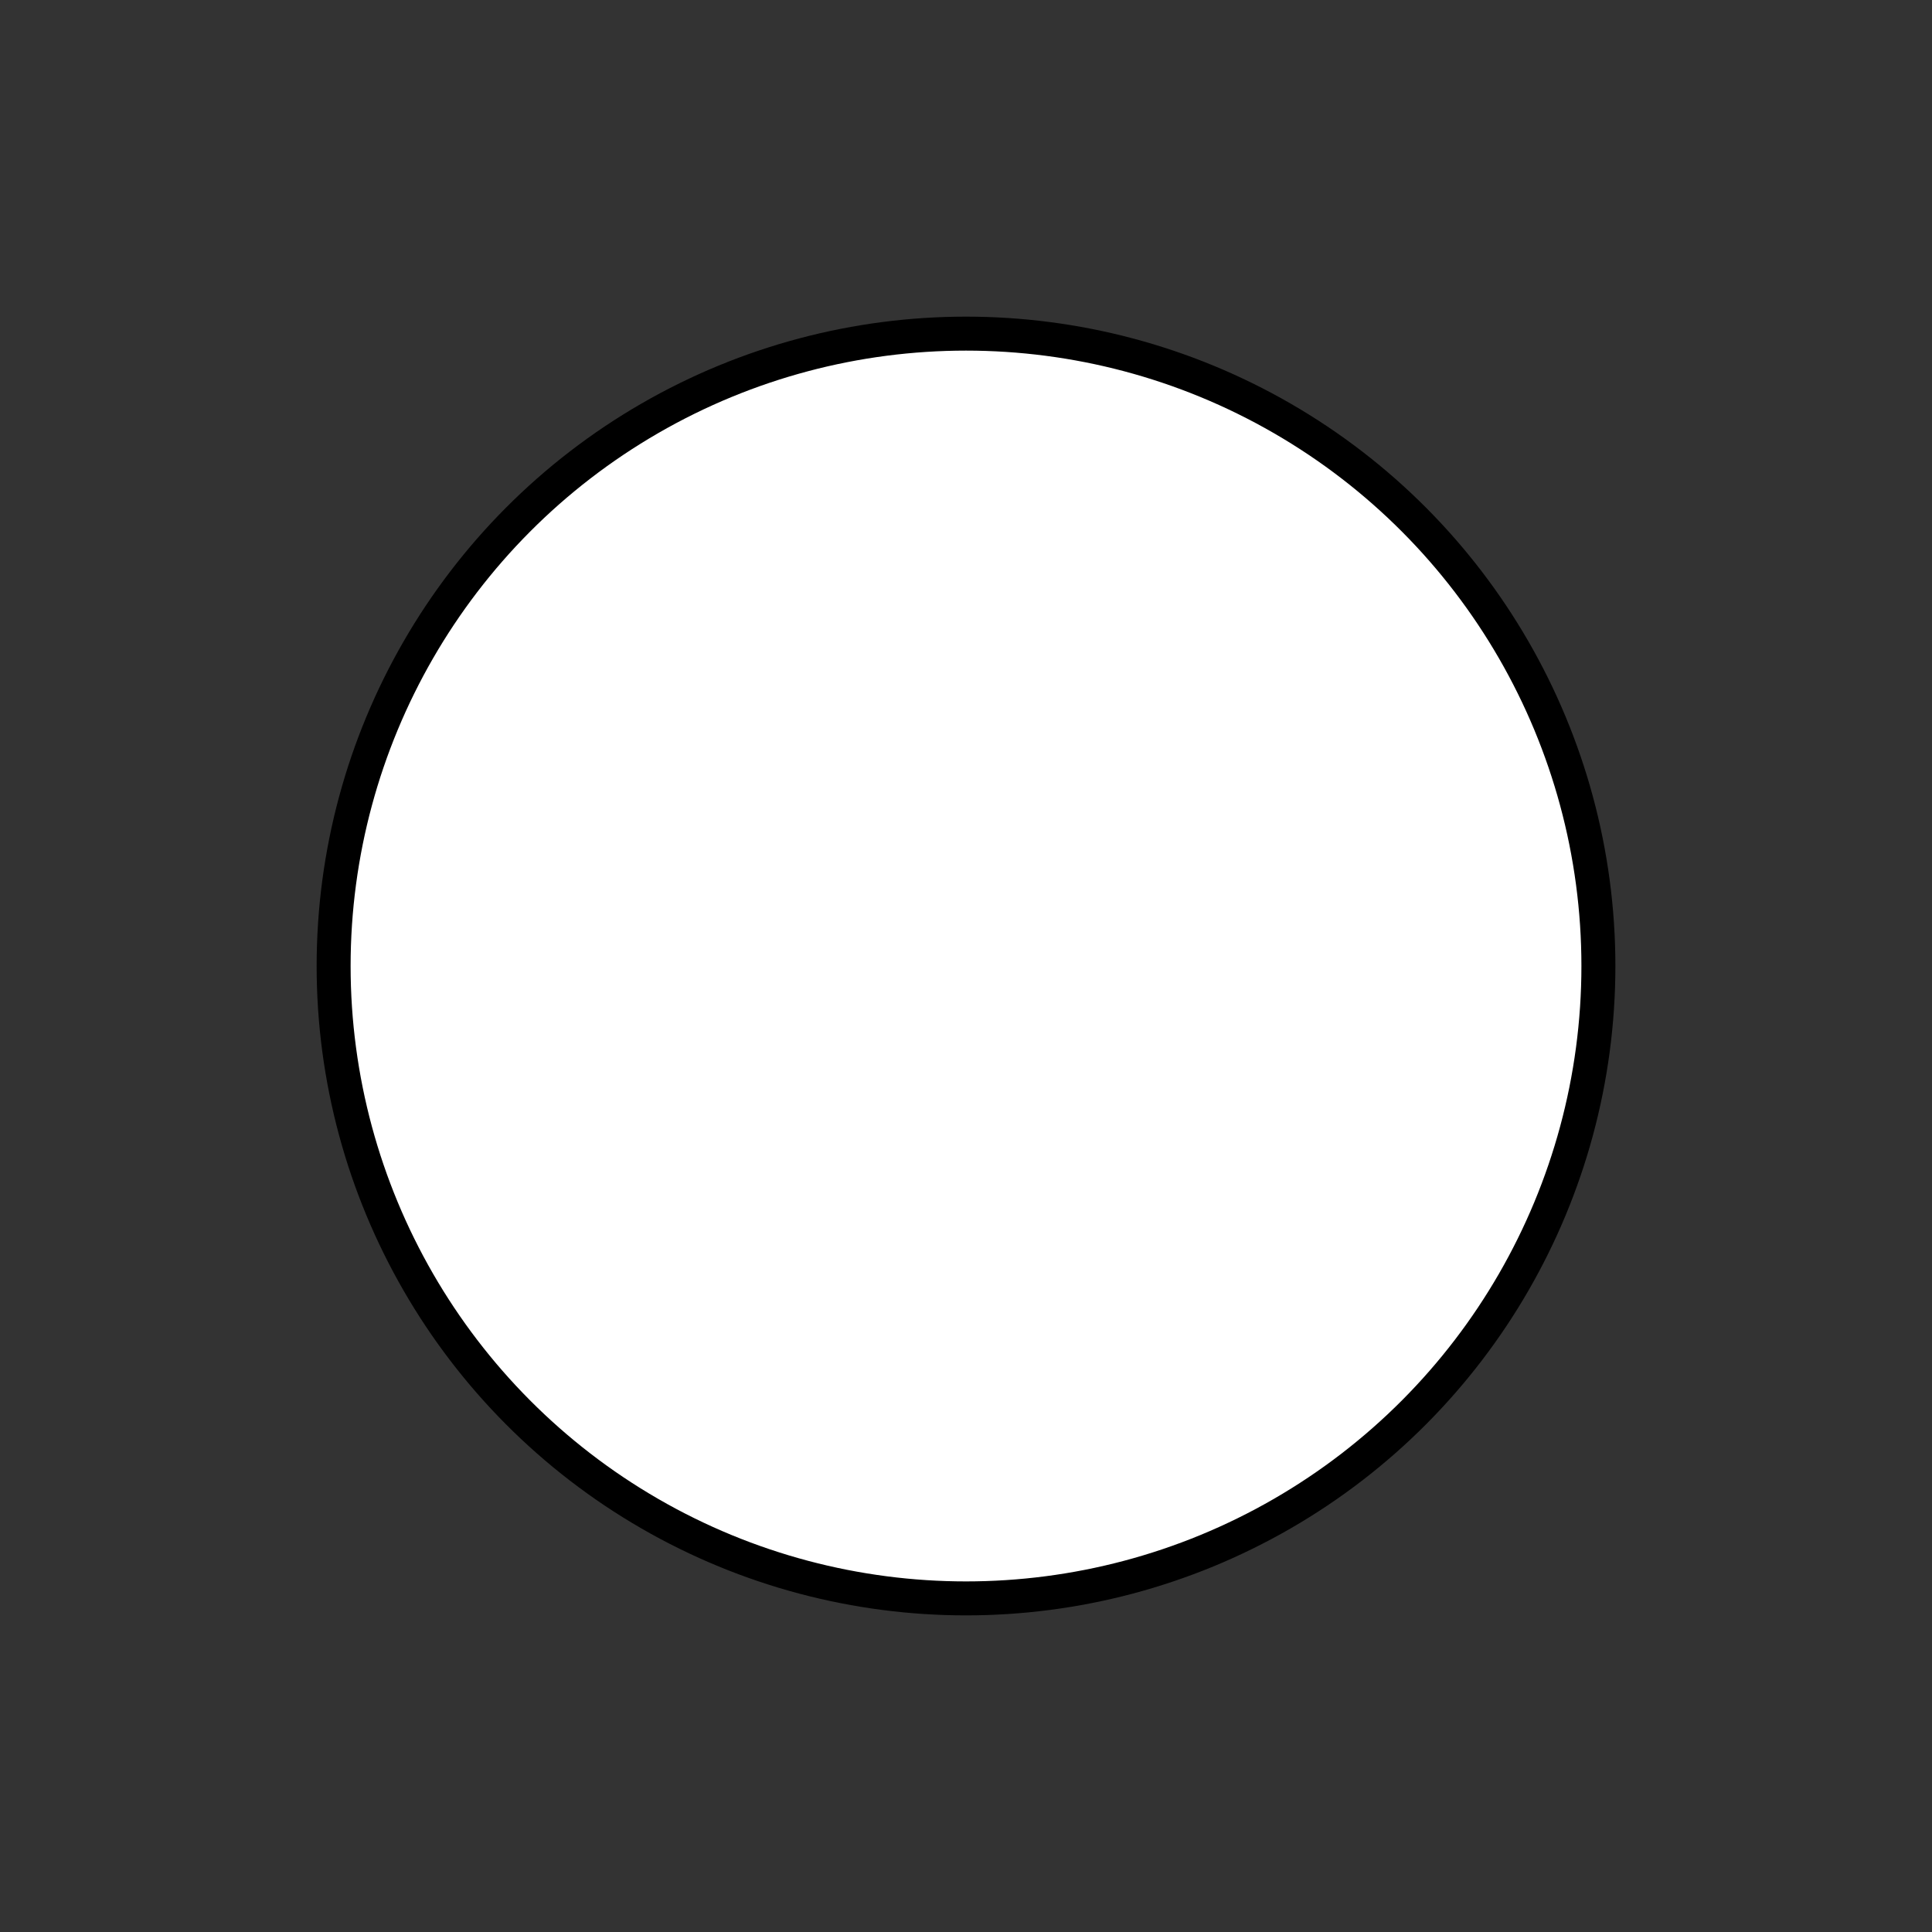 <?xml version="1.0" encoding="UTF-8" standalone="no"?>
<!-- Created with Inkscape (http://www.inkscape.org/) -->

<svg
   width="77.685mm"
   height="77.685mm"
   viewBox="0 0 77.685 77.685"
   version="1.1"
   id="svg119458"
   inkscape:version="1.1.2 (0a00cf5339, 2022-02-04)"
   sodipodi:docname="content-arrow.svg"
   xmlns:inkscape="http://www.inkscape.org/namespaces/inkscape"
   xmlns:sodipodi="http://sodipodi.sourceforge.net/DTD/sodipodi-0.dtd"
   xmlns="http://www.w3.org/2000/svg"
   xmlns:svg="http://www.w3.org/2000/svg">
  <rect x="0" y="0" width="77.685" height="77.685" fill="#333333" stroke="none"/>
  <sodipodi:namedview
     id="namedview119460"
     pagecolor="#ffffff"
     bordercolor="#666666"
     borderopacity="1.0"
     inkscape:pageshadow="2"
     inkscape:pageopacity="0.0"
     inkscape:pagecheckerboard="0"
     inkscape:document-units="mm"
     showgrid="false"
     inkscape:zoom="1.0179639"
     inkscape:cx="221.02945"
     inkscape:cy="233.30886"
     inkscape:window-width="1920"
     inkscape:window-height="1016"
     inkscape:window-x="0"
     inkscape:window-y="0"
     inkscape:window-maximized="1"
     inkscape:current-layer="layer1" />
  <defs
     id="defs119455" />
  <g
     inkscape:label="Layer 1"
     inkscape:groupmode="layer"
     id="layer1"
     transform="translate(-49.844,-80.168)">
    <circle
       style="fill:#ffffff;stroke:#666666;stroke-width:2;stroke-miterlimit:4;stroke-dasharray:none;stroke-opacity:1;stop-color:#000000"
       id="circle92826-3"
       cx="-19.463"
       cy="210.136"
       r="37.222" />
    <g
       id="g121026-6"
       style="stroke-width:2.2;stroke-miterlimit:4;stroke-dasharray:none"
       transform="matrix(0.976,0,0,0.976,-105.98,94.017)">
      <path
         style="fill:#666666;stroke:#000000;stroke-width:2.2;stroke-linecap:round;stroke-linejoin:miter;stroke-miterlimit:4;stroke-dasharray:none;stroke-opacity:1"
         d="M 69.966,119.121 H 108.743"
         id="path92674-7"
         sodipodi:nodetypes="cc" />
      <path
         style="fill:#666666;stroke:#000000;stroke-width:2.2;stroke-linecap:round;stroke-linejoin:miter;stroke-miterlimit:4;stroke-dasharray:none;stroke-opacity:1"
         d="m 96.154,104.277 12.589,14.843"
         id="path119666-5"
         sodipodi:nodetypes="cc" />
      <path
         style="fill:#666666;stroke:#000000;stroke-width:2.2;stroke-linecap:round;stroke-linejoin:miter;stroke-miterlimit:4;stroke-dasharray:none;stroke-opacity:1"
         d="M 96.154,133.964 108.743,119.121"
         id="path119843-3"
         sodipodi:nodetypes="cc" />
    </g>
    <circle
       style="fill:#ffffff;stroke:#000000;stroke-width:1.366;stroke-miterlimit:4;stroke-dasharray:none;stroke-opacity:1;stop-color:#000000"
       id="circle3562"
       cx="88.687"
       cy="119.011"
       r="25.428" />
  </g>
</svg>
